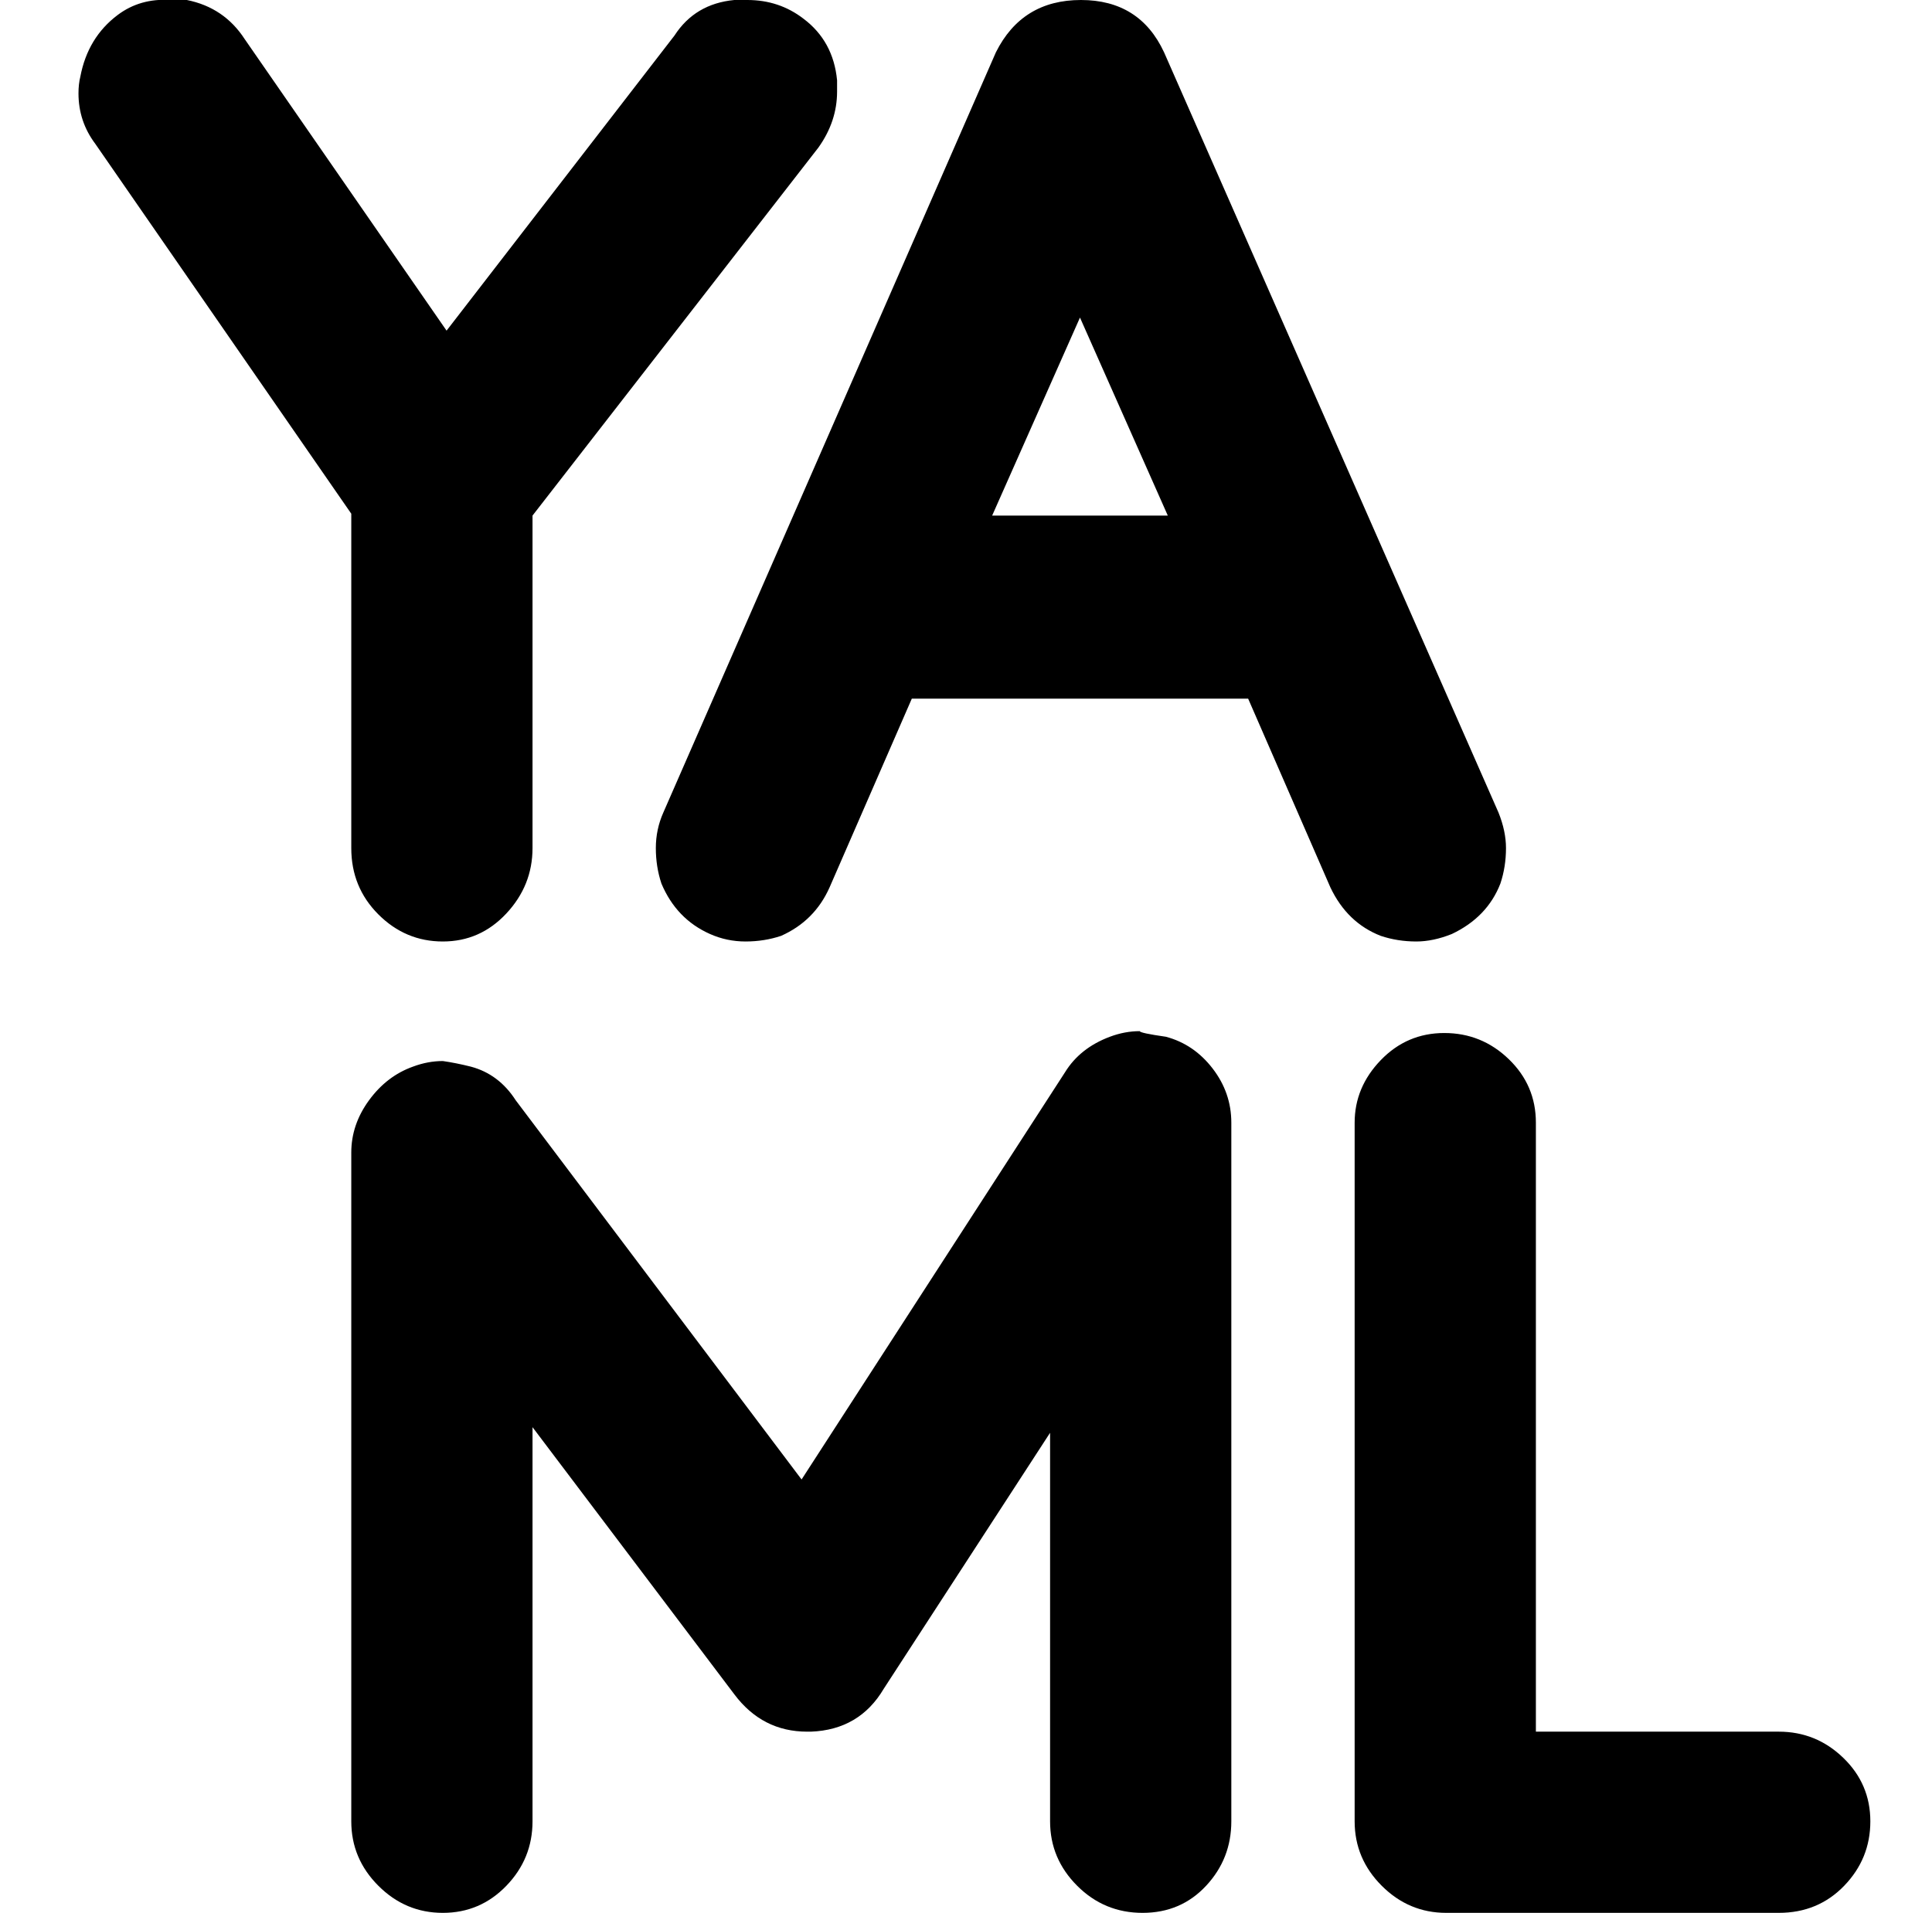 <?xml version="1.0" standalone="no"?>
<!DOCTYPE svg PUBLIC "-//W3C//DTD SVG 1.1//EN" "http://www.w3.org/Graphics/SVG/1.1/DTD/svg11.dtd" >
<svg xmlns="http://www.w3.org/2000/svg" xmlns:xlink="http://www.w3.org/1999/xlink" version="1.1" viewBox="-10 0 1034 1024">
   <path fill="currentColor"
d="M53 8q12 -9 28 -8h9q20 4 31 21l108 156l122 -158q11 -17 32 -19h7q17 0 30 10q16 12 18 33v6q0 16 -10 30l-153 197v178q0 20 -14 35t-34 15t-34.5 -14.5t-14.5 -35.5v-179l-137 -198q-9 -12 -9 -27q0 -5 1 -9q4 -21 20 -33zM568.5 0q31.5 0 44.5 28l179 407q4 10 4 19
q0 10 -3 19q-7 18 -26 27q-10 4 -19 4q-10 0 -19 -3q-18 -7 -27 -26l-44 -101h-180l-44 101q-8 18 -26 26q-9 3 -19 3t-19 -4q-18 -8 -26 -27q-3 -9 -3 -19t4 -19l178 -407q14 -28 45.5 -28zM521 276h94l-47 -106zM614 555q15 4 25 17t10 29v374q0 20 -13.5 34.5t-34 14.5
t-35 -14.5t-14.5 -34.5v-208l-89 137q-13 22 -39 23h-2q-24 0 -39 -20l-108 -143v211q0 20 -14 34.5t-34 14.5t-34.5 -14.5t-14.5 -34.5v-358q0 -15 9.5 -28t23.5 -18q8 -3 16 -3q7 1 15 3q15 4 24 18l153 203l141 -218q8 -13 24 -19q8 -3 16 -3q0 1 14 3zM763 553
q20 0 34.5 14t14.5 34v326h130q20 0 34.5 14t14.5 34t-14 34.5t-35 14.5h-178q-20 0 -34.5 -14.5t-14.5 -34.5v-374q0 -19 14 -33.5t34 -14.5z" />
</svg>
